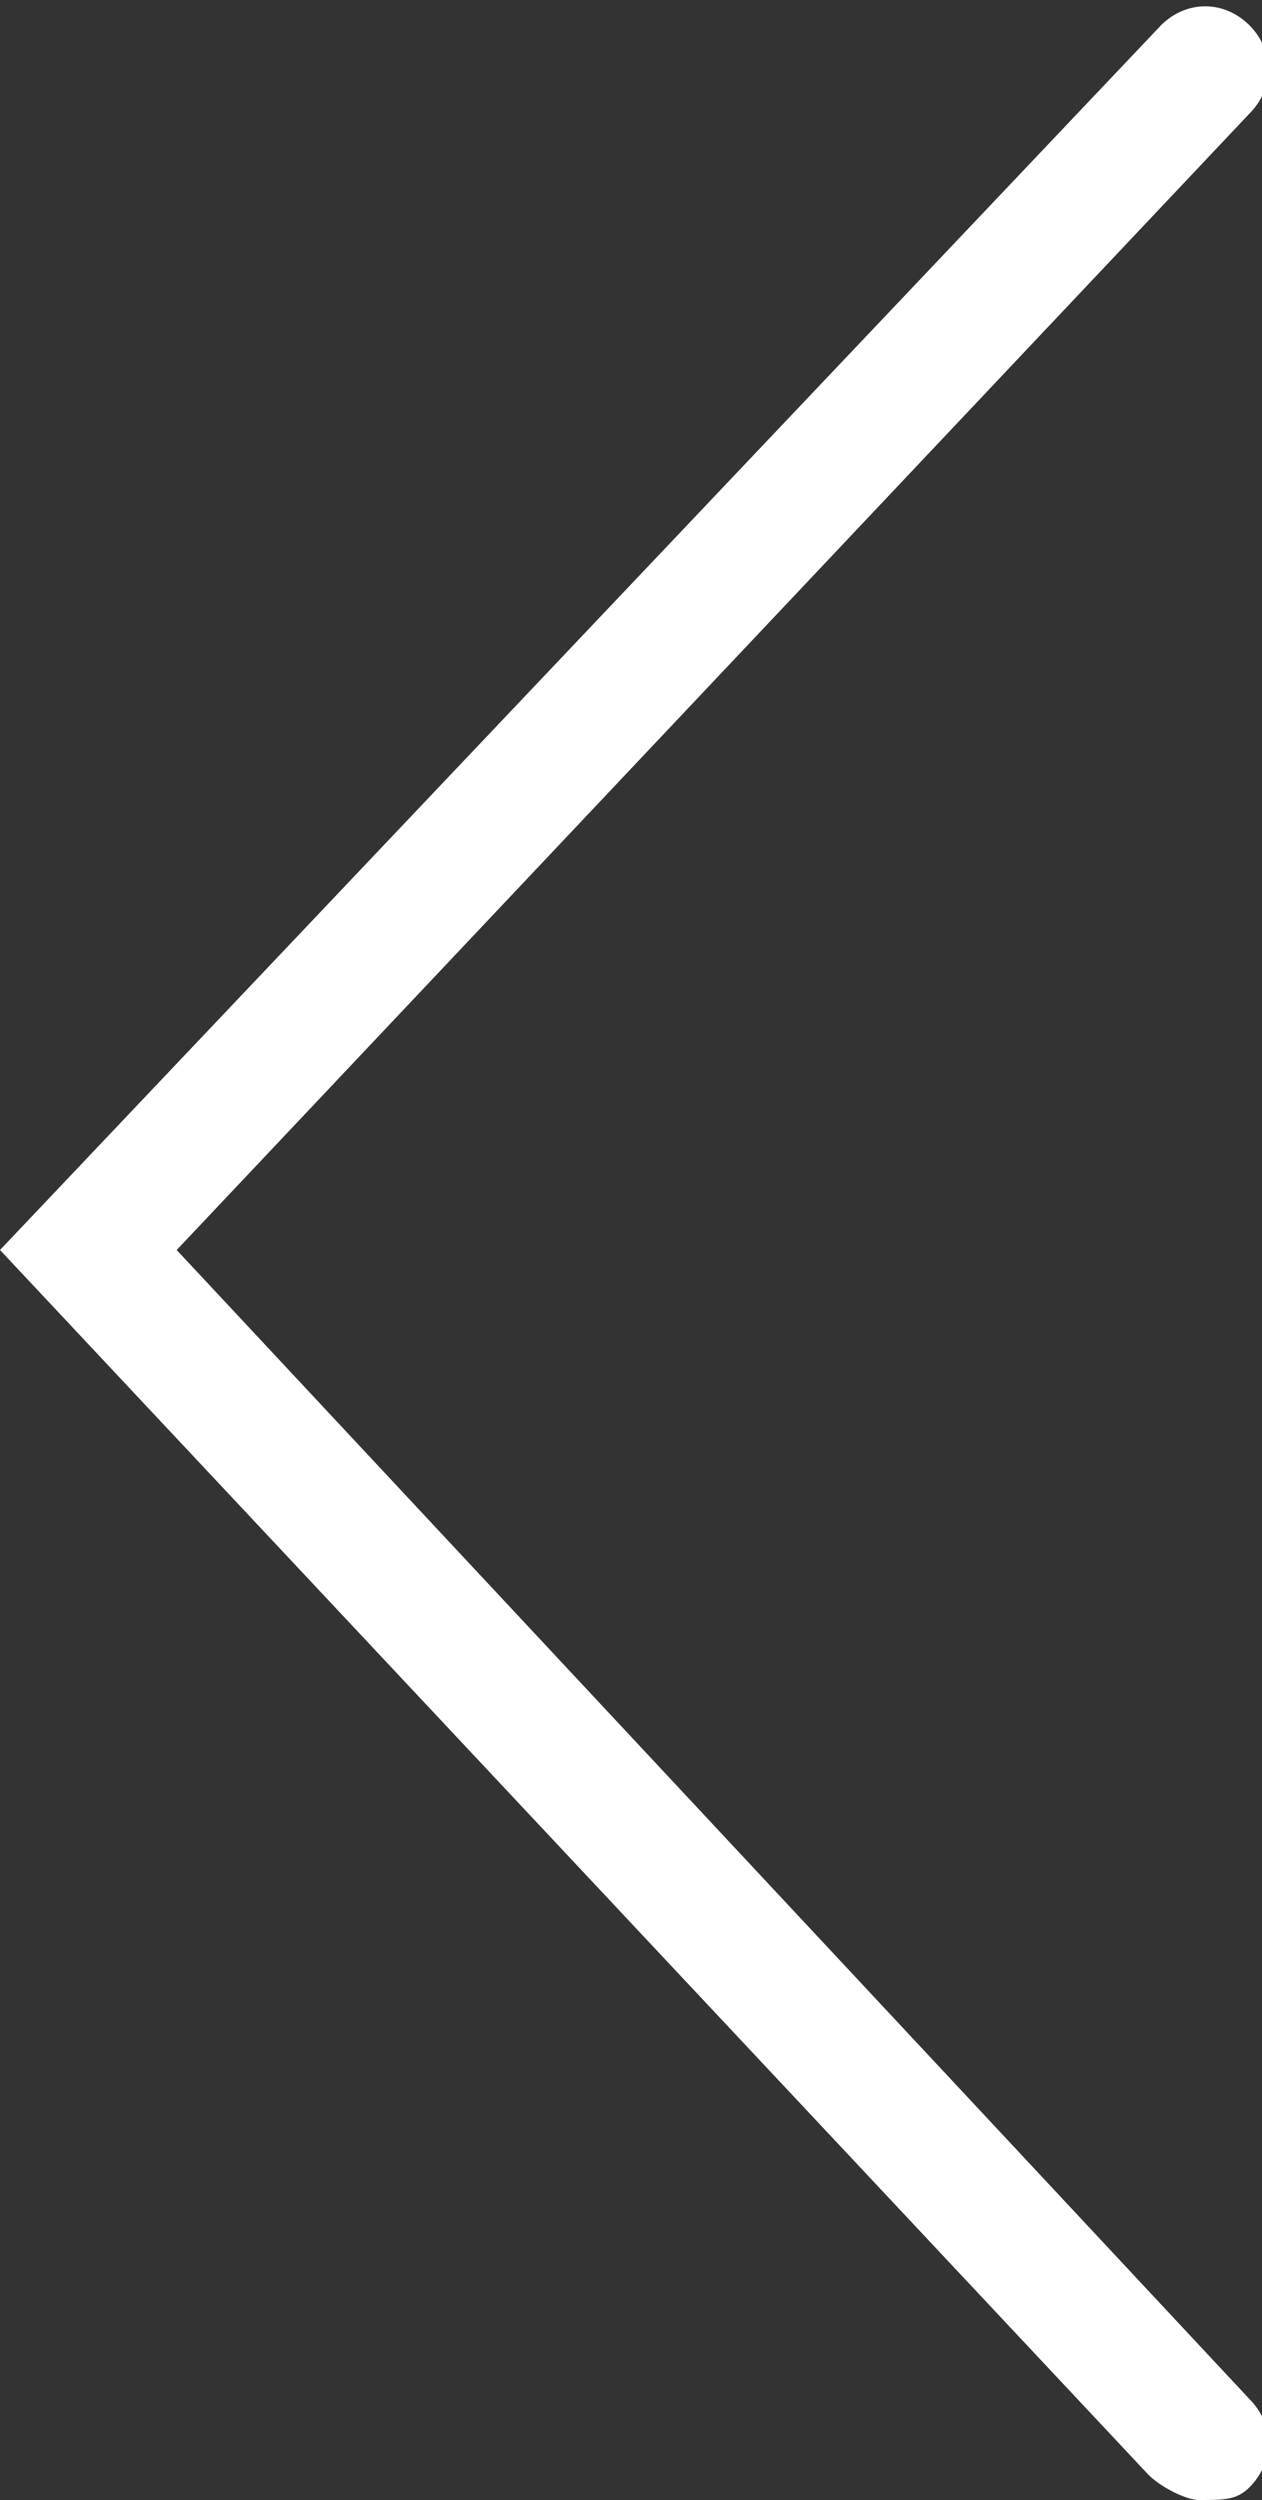 <?xml version="1.0" encoding="utf-8"?>
<!-- Generator: Adobe Illustrator 19.1.0, SVG Export Plug-In . SVG Version: 6.00 Build 0)  -->
<svg version="1.1" id="Layer_1" xmlns="http://www.w3.org/2000/svg" xmlns:xlink="http://www.w3.org/1999/xlink" x="0px" y="0px"
	 viewBox="0 0 10 19.8" style="fill: white;" xml:space="preserve">
<rect x="0" y="0" width="10" height="19.8" fill="#333333" stroke="none"/>
<path d="M9.5,19.8c-0.1,0-0.3-0.1-0.4-0.2L0,9.9l9.2-9.7c0.2-0.2,0.5-0.2,0.7,0c0.2,0.2,0.2,0.5,0,0.7L1.4,9.9L9.9,19
	c0.2,0.2,0.2,0.5,0,0.7C9.8,19.8,9.7,19.8,9.5,19.8z"/>
</svg>
